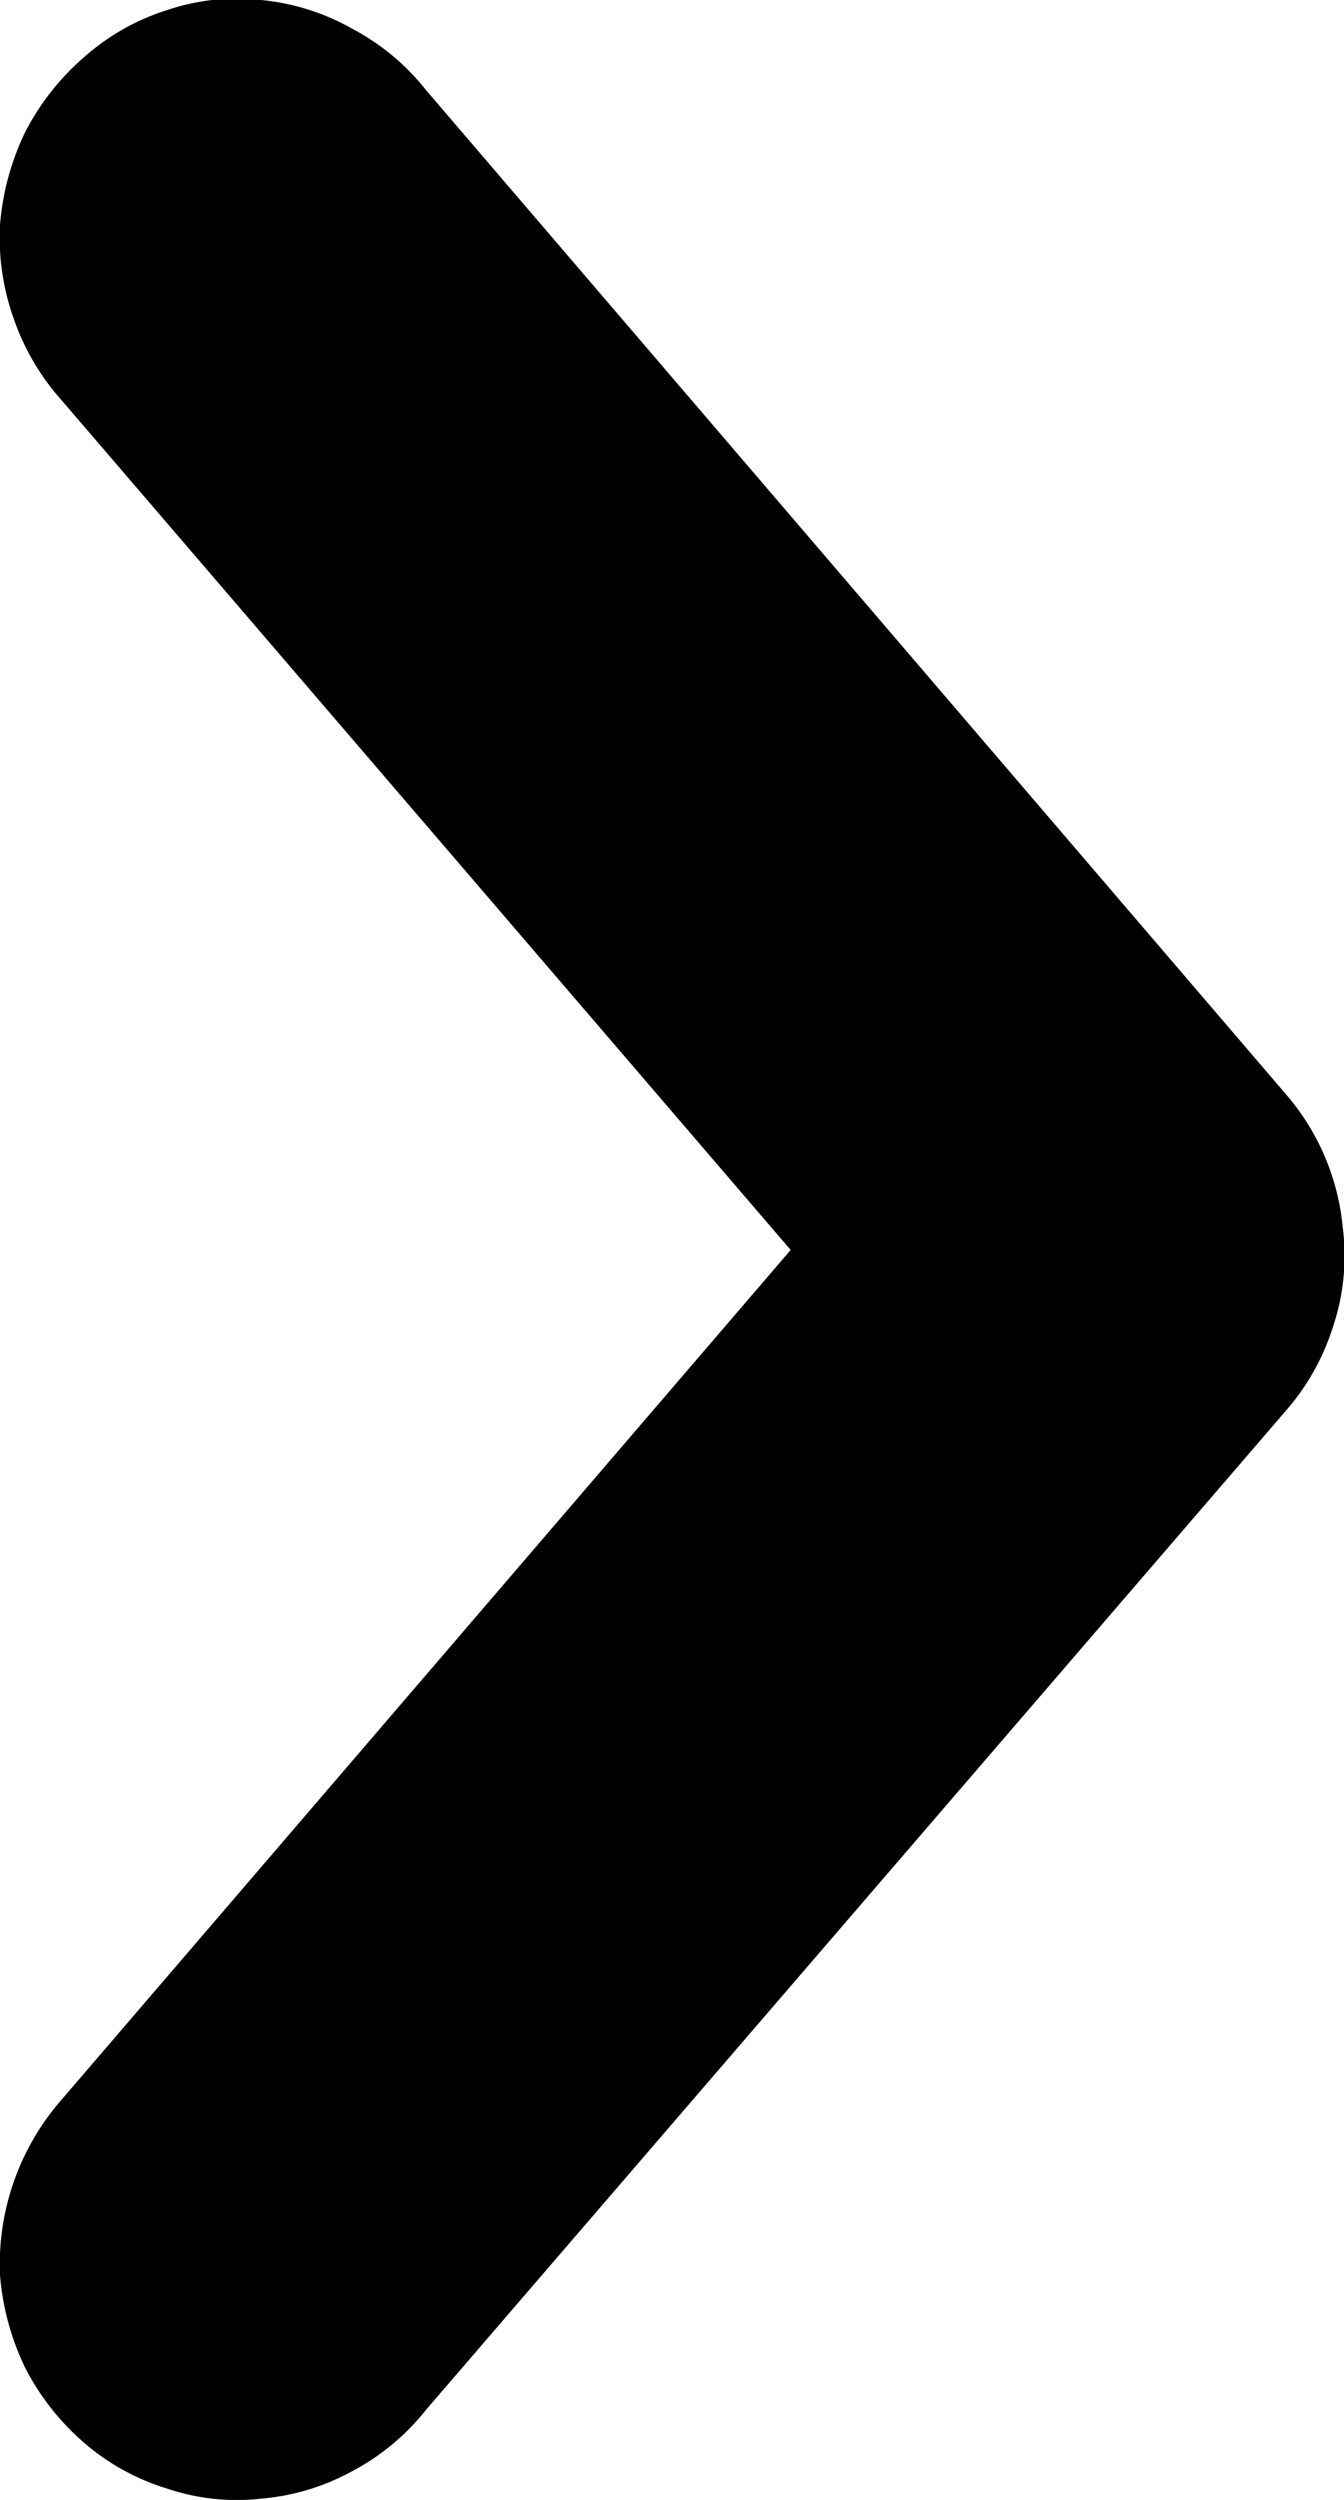 <svg xmlns="http://www.w3.org/2000/svg" viewBox="0 0 10.76 20"><path d="M10.75,9.82a1.9,1.9,0,0,0-.45-1.06L3.41.72A1.86,1.86,0,0,0,2.82.23,1.83,1.83,0,0,0,2.09,0a1.74,1.74,0,0,0-.75.08A1.83,1.83,0,0,0,.67.46a2,2,0,0,0-.47.6A2.09,2.09,0,0,0,0,1.8a1.93,1.93,0,0,0,.11.75,1.92,1.92,0,0,0,.39.66L6.33,10,.5,16.79A2,2,0,0,0,0,18.2a2.09,2.09,0,0,0,.2.74,2,2,0,0,0,.47.6,1.83,1.83,0,0,0,.67.37,1.74,1.74,0,0,0,.75.08,1.83,1.83,0,0,0,.73-.22,1.86,1.86,0,0,0,.59-.49l6.89-8a1.87,1.87,0,0,0,.37-.66A1.78,1.78,0,0,0,10.75,9.82Z" transform="translate(0 0)"/></svg>